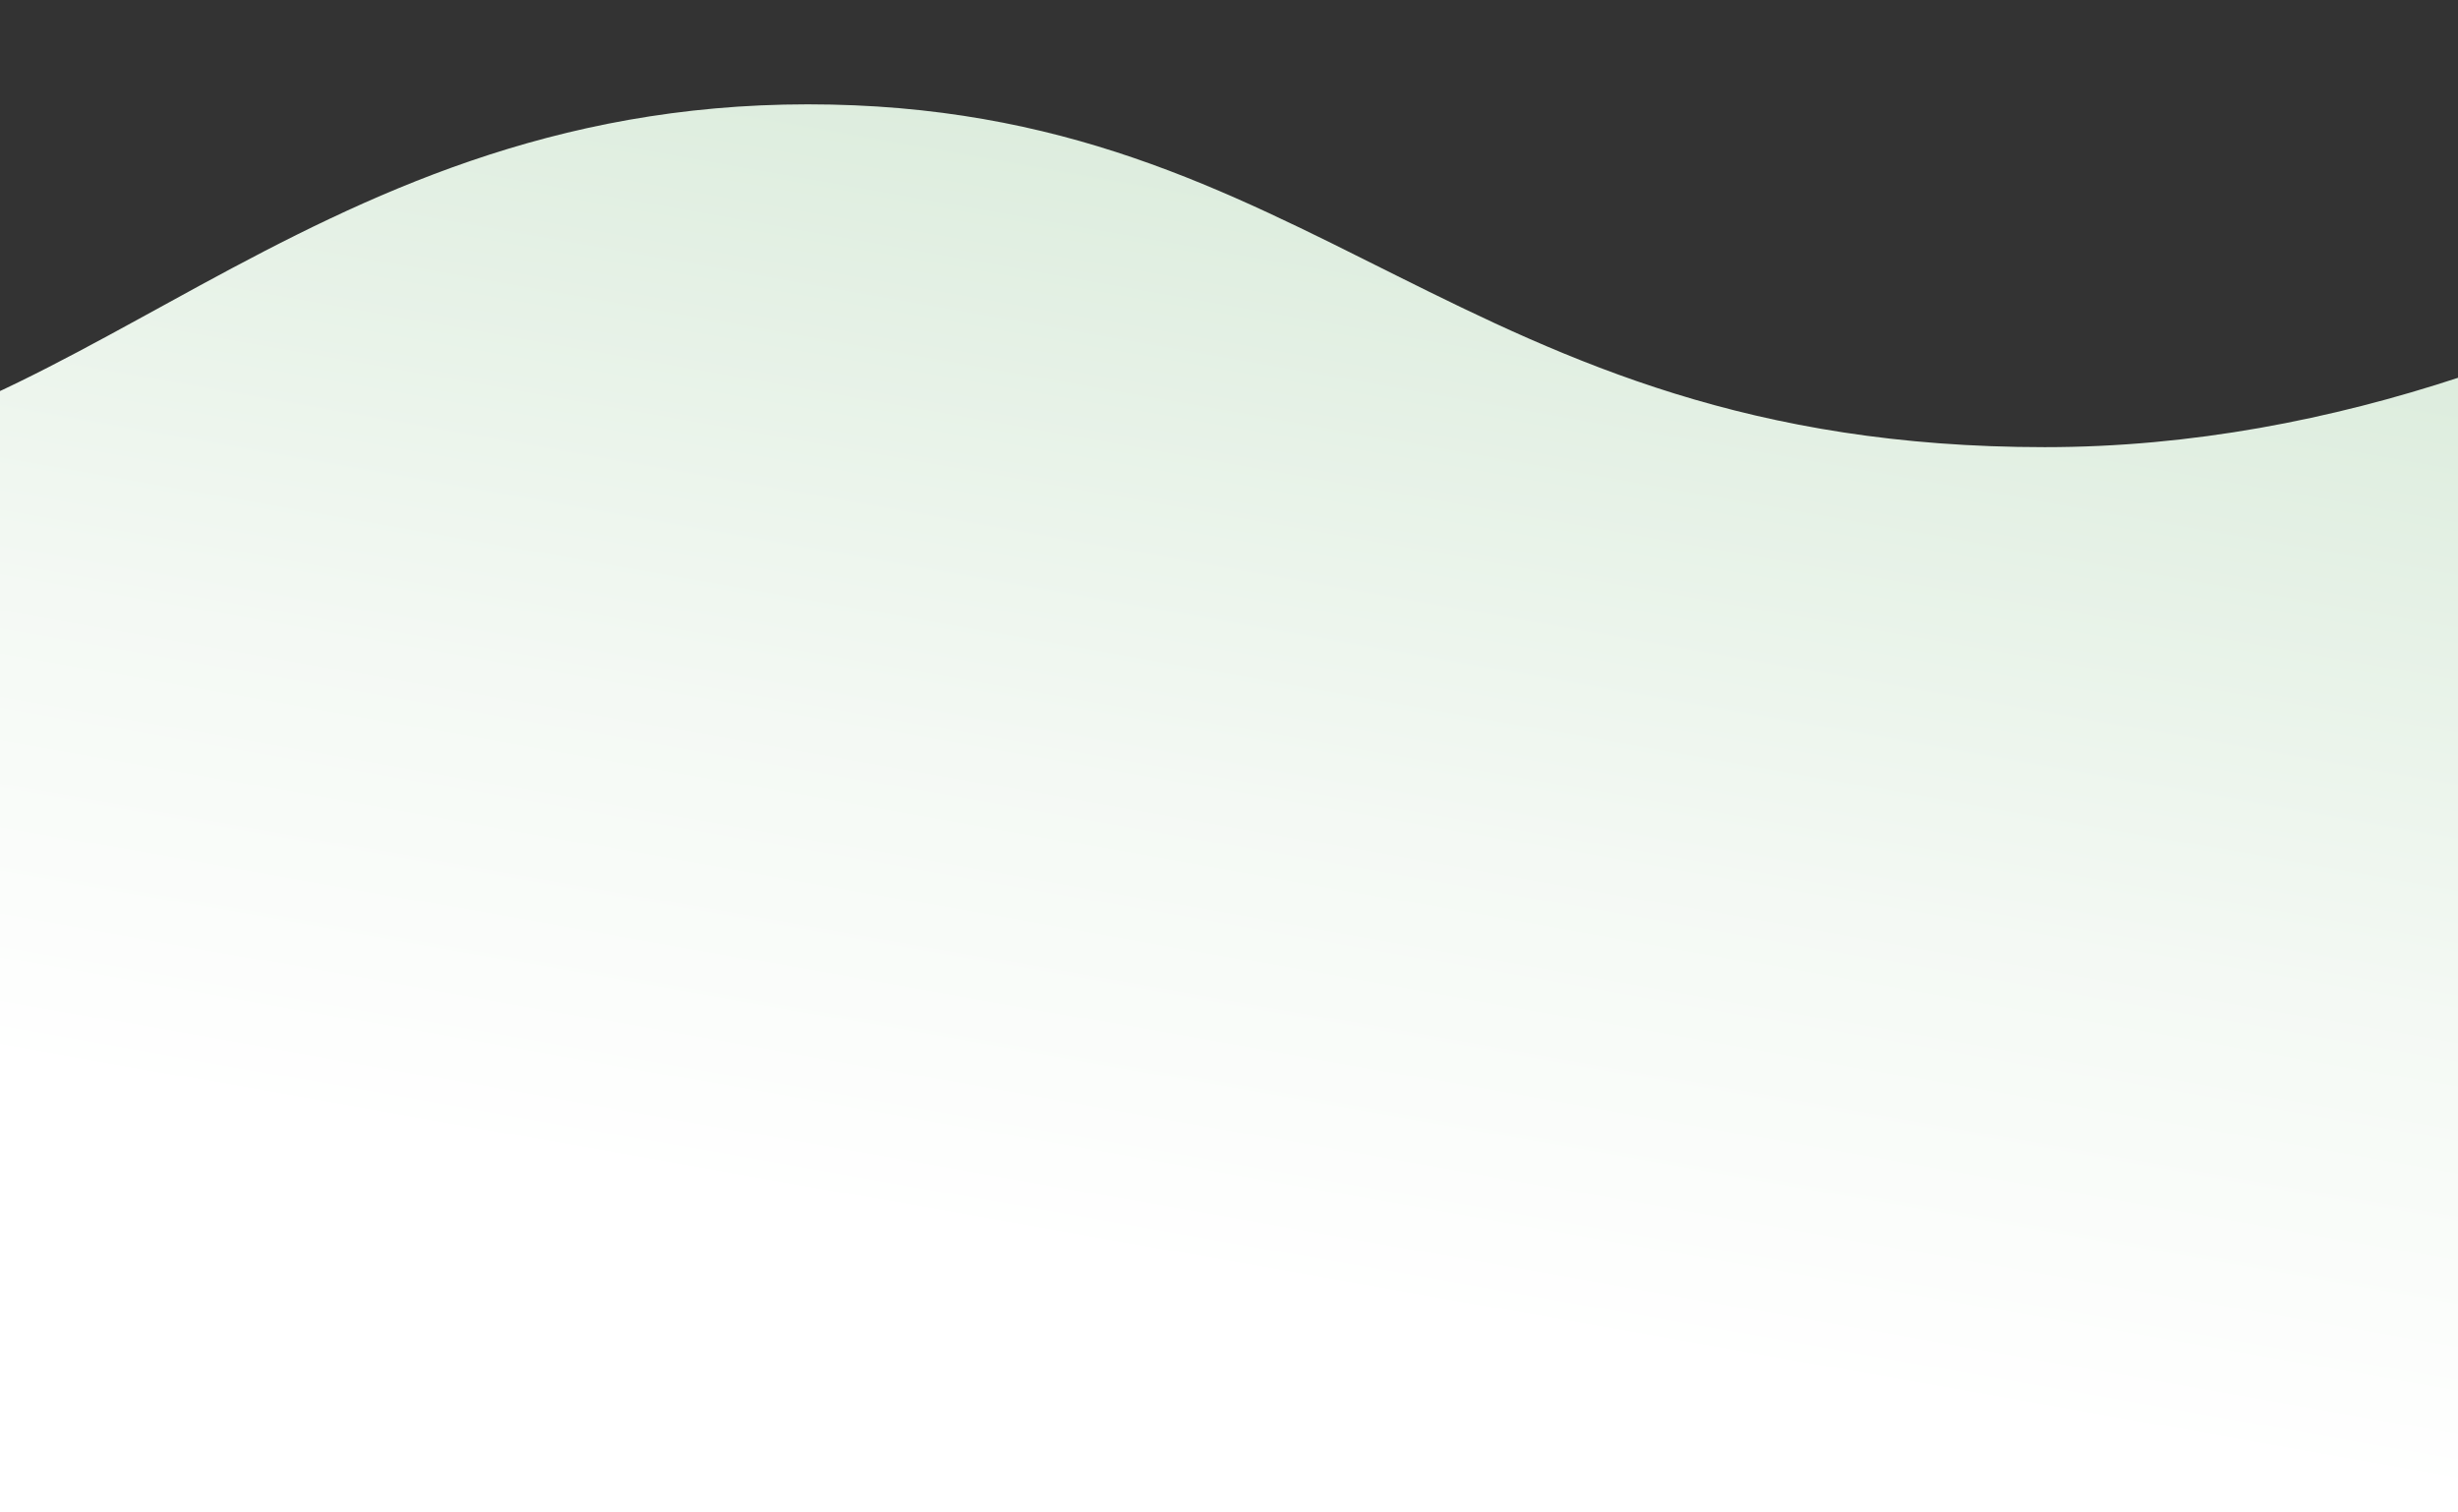 <svg width="1440" height="886" viewBox="0 0 1440 886" fill="none" xmlns="http://www.w3.org/2000/svg">
<rect x="0" y="0" width="1440" height="886" fill="#333333" stroke="none"/>
<path d="M-171.239 273.104C38.304 273.104 174.03 61.131 473.262 61.131C772.495 61.131 852.661 261.989 1197.93 261.989C1543.2 261.989 1821 0 1821 0V886H-707L-657.789 76.215C-657.789 76.215 -499.045 273.104 -171.239 273.104Z" fill="url(#paint0_linear)"/>
<defs>
<linearGradient id="paint0_linear" x1="473.524" y1="1094.21" x2="701.339" y2="-197.474" gradientUnits="userSpaceOnUse">
<stop offset="0.29" stop-color="white"/>
<stop offset="0.5" stop-color="#F4F9F4"/>
<stop offset="0.87" stop-color="#D6E9D7"/>
<stop offset="1" stop-color="#CAE3CC"/>
</linearGradient>
</defs>
</svg>
